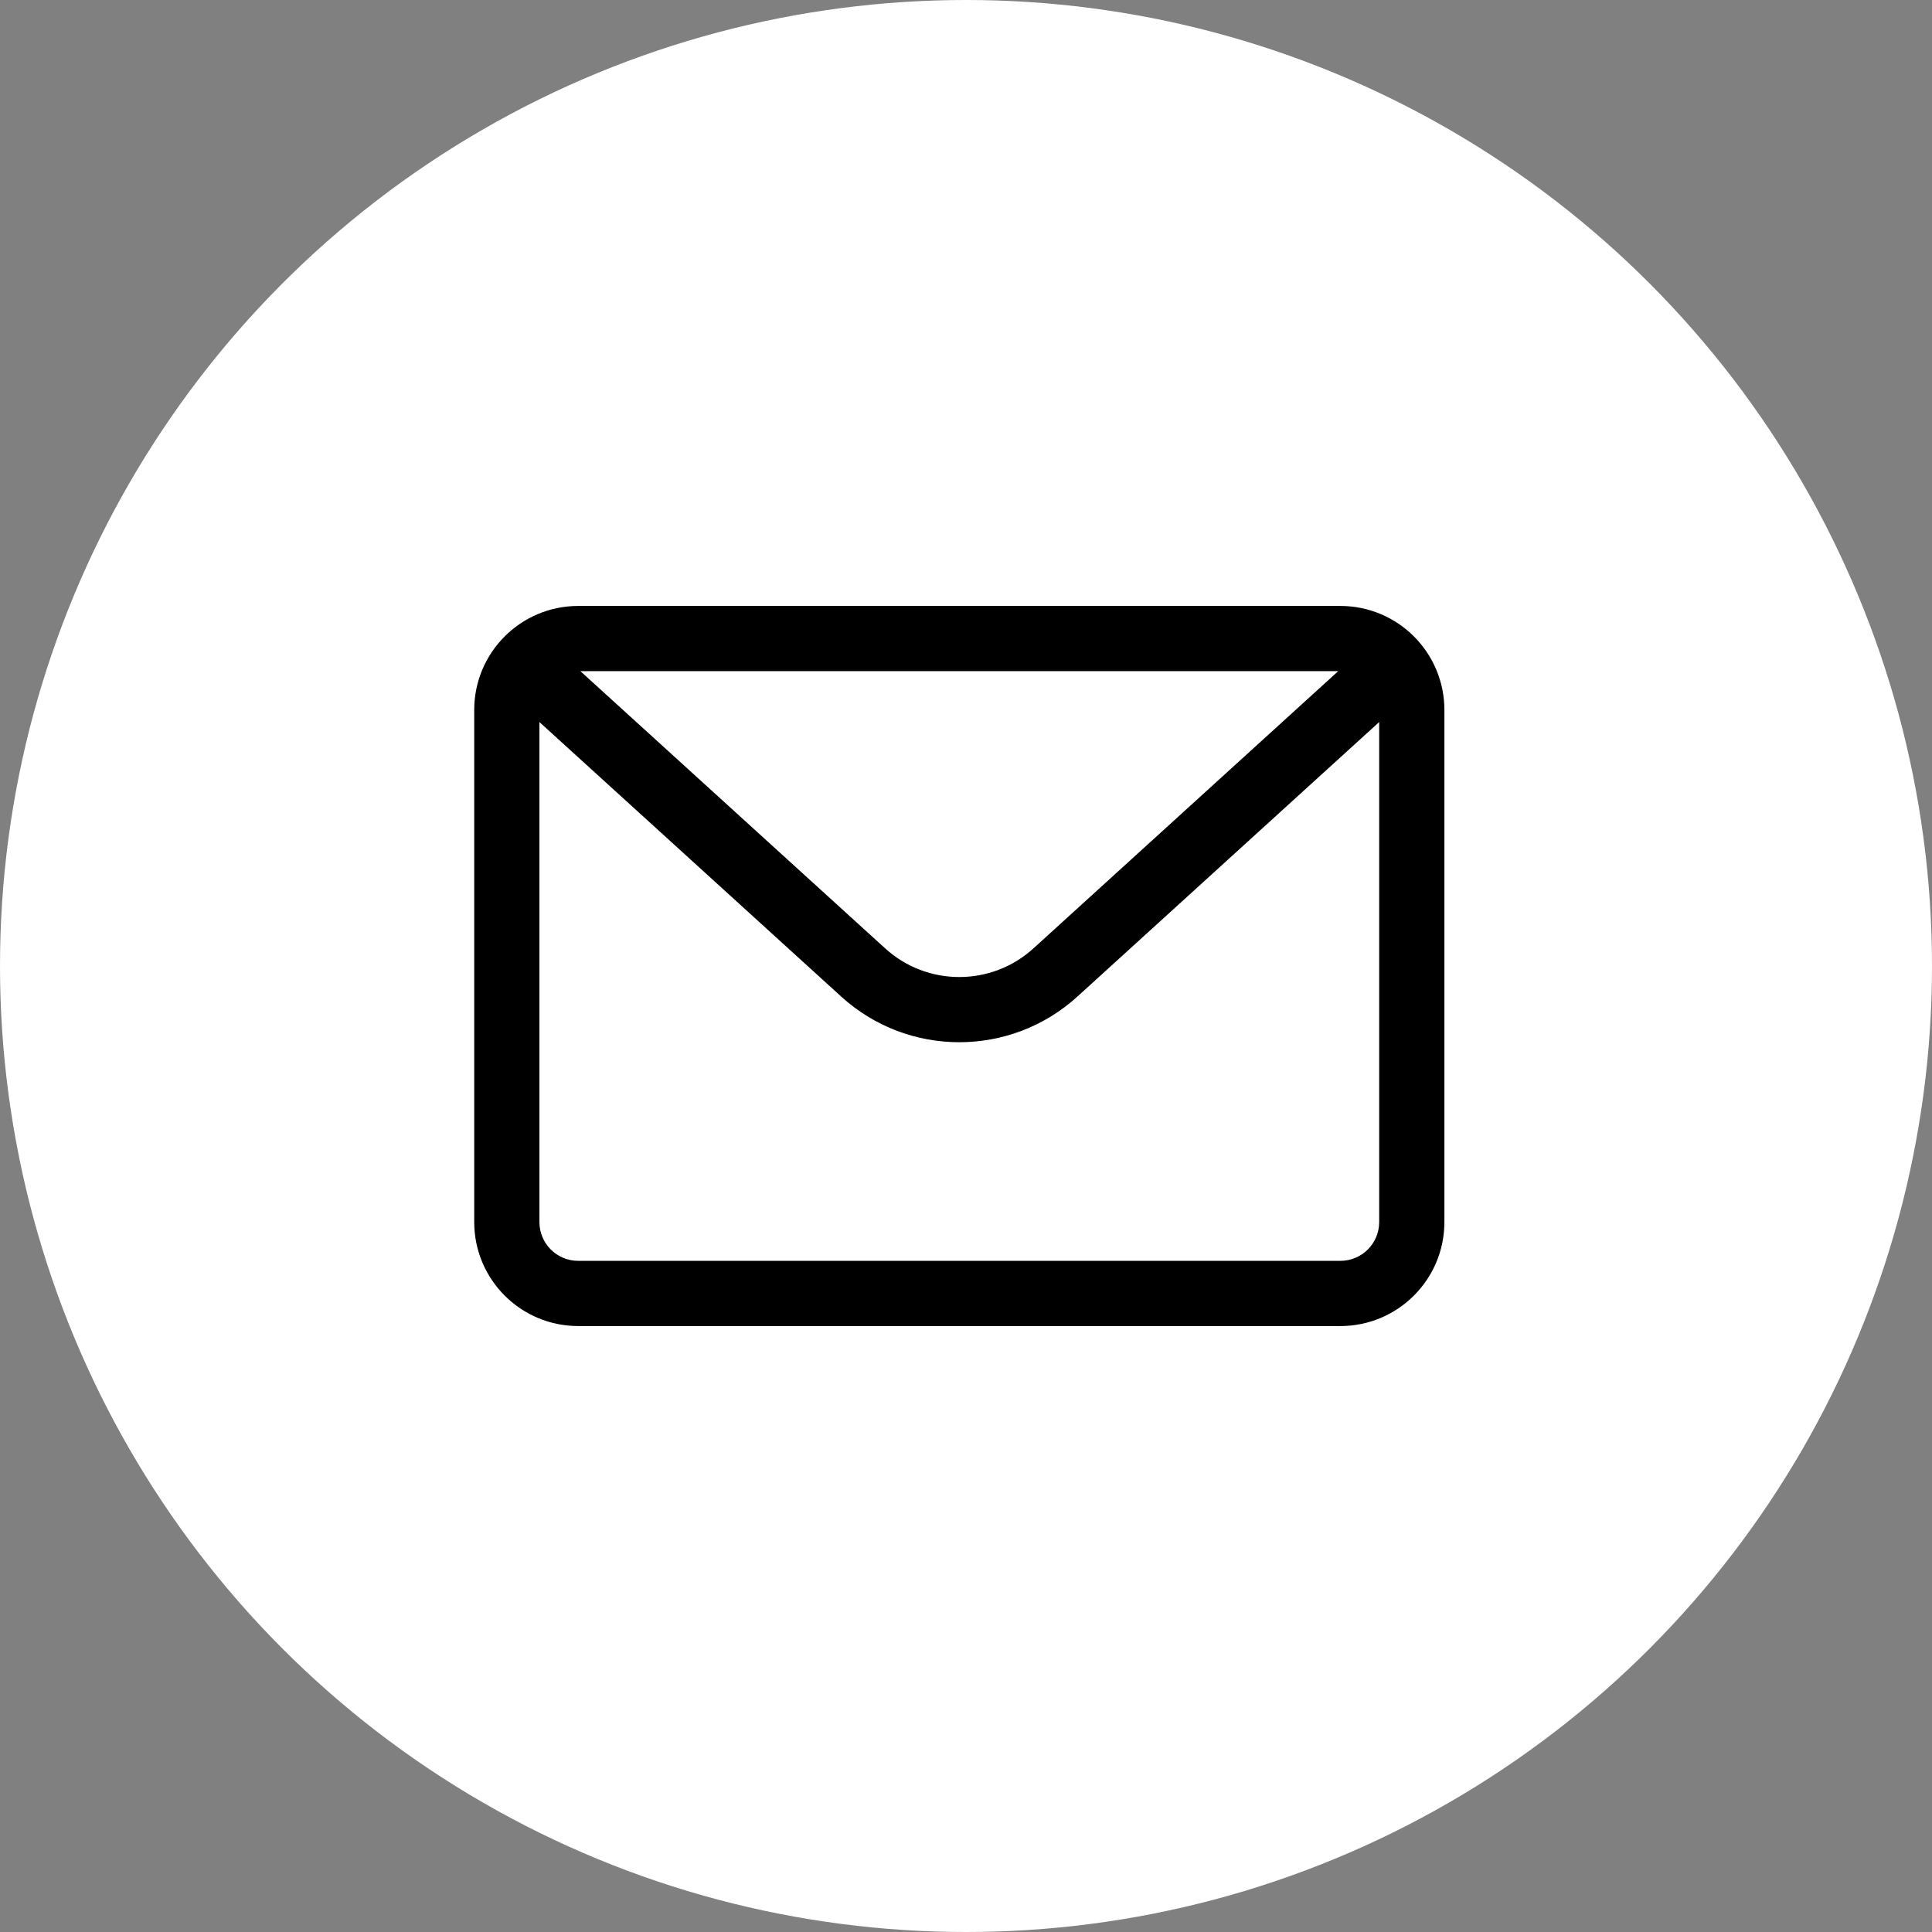 <svg width="44" height="44" viewBox="0 0 44 44" fill="none" xmlns="http://www.w3.org/2000/svg">
<rect x="0" y="0" width="44" height="44" fill="#808080" stroke="none"/>
<circle cx="22" cy="22" r="22" fill="white"/>
<path d="M24.47 22.622L31.51 16.218V27.831C31.51 28.375 31.07 28.815 30.525 28.815H13.169C12.625 28.815 12.185 28.375 12.185 27.831V16.218L19.225 22.622L19.225 22.622C20.712 23.974 22.983 23.974 24.47 22.622L24.47 22.622ZM20.09 21.671L12.979 15.203C13.041 15.191 13.104 15.185 13.169 15.185H30.525C30.591 15.185 30.654 15.191 30.716 15.203L23.605 21.671L23.605 21.671C22.609 22.578 21.086 22.578 20.09 21.671L20.09 21.671ZM13.169 13.9C11.916 13.9 10.9 14.916 10.9 16.169V27.831C10.9 29.084 11.916 30.1 13.169 30.1H30.525C31.779 30.1 32.795 29.084 32.795 27.831V16.169C32.795 14.916 31.779 13.9 30.525 13.9H13.169Z" fill="black" stroke="black" stroke-width="0.2"/>
</svg>
